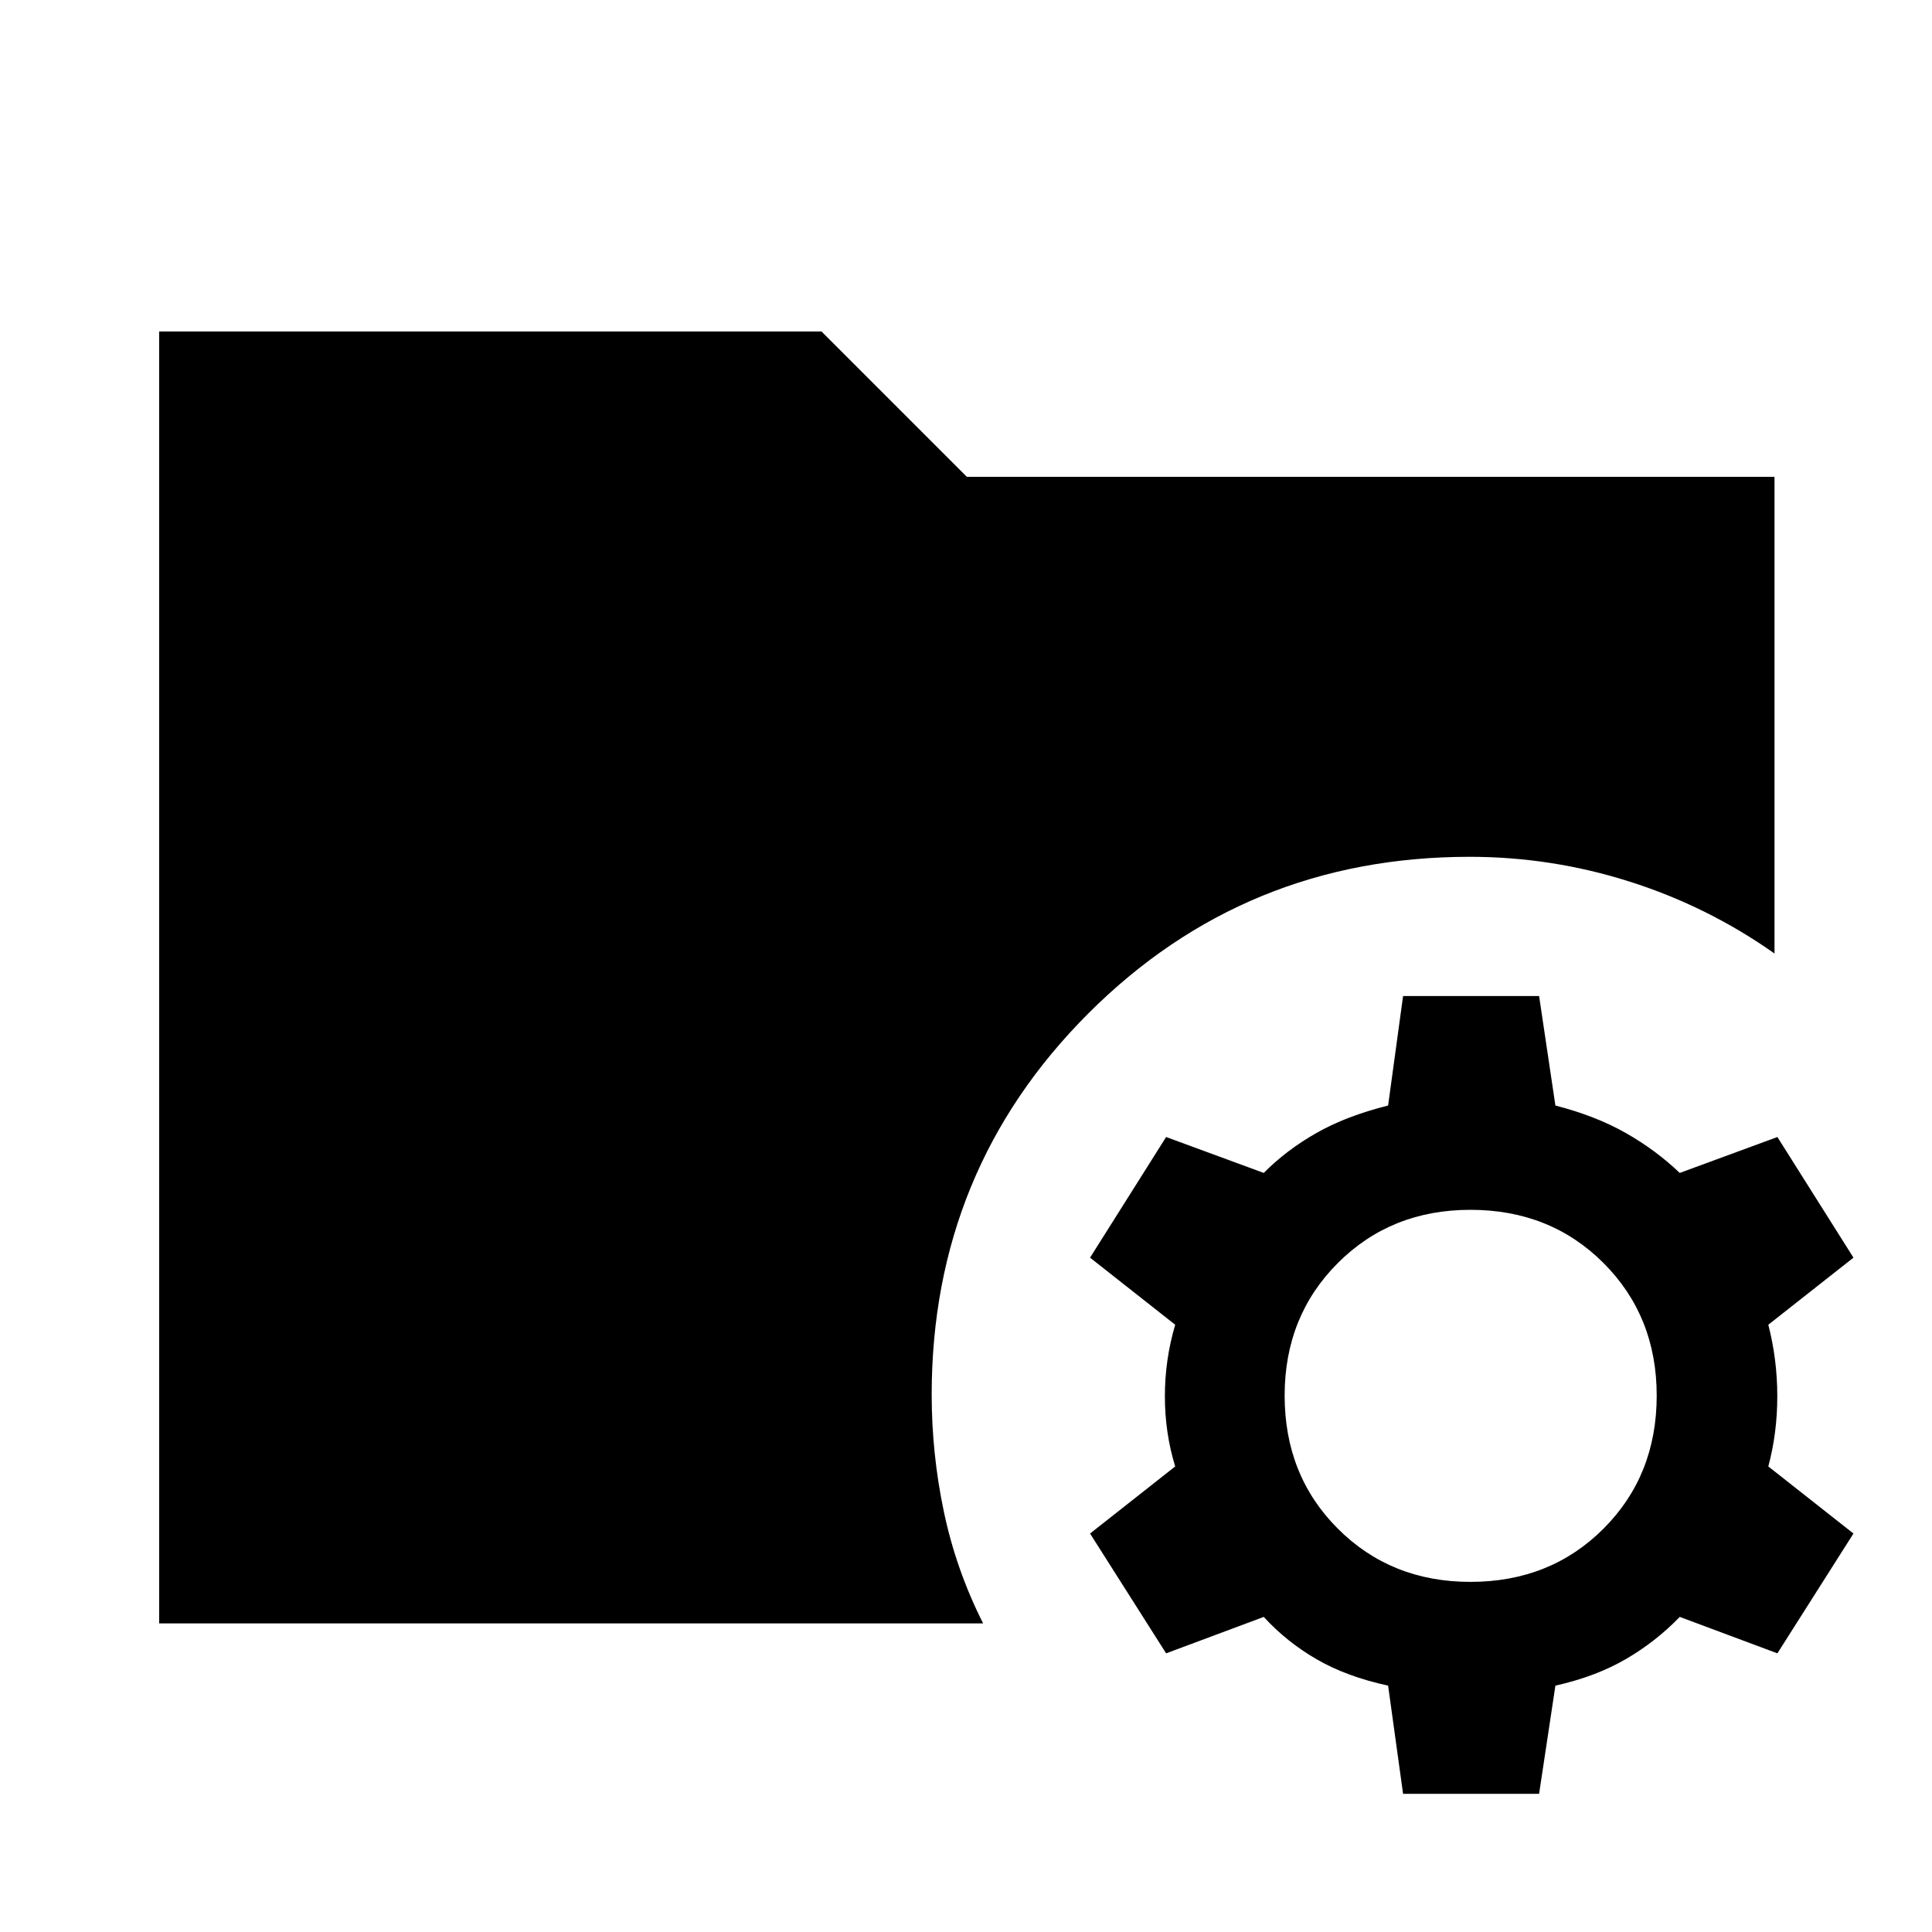 <svg xmlns="http://www.w3.org/2000/svg" height="40" viewBox="0 96 960 960" width="40"><path d="m697.18 987.33-7.436-53.742q-20.667-4.487-35.577-13.141-14.911-8.654-26.219-21.014l-48.511 18.103-37.794-59.537 42.306-33.333q-5.128-16.667-5.128-34.872 0-18.206 5.128-35.539l-42.306-33.333 37.794-59.947 48.511 17.846q11.308-11.411 26.219-19.872 14.91-8.462 35.577-13.616l7.436-54.409h67.588l8.102 54.409q20 5.154 34.911 13.616 14.91 8.461 26.885 19.872l48.511-17.846 37.795 59.947-42.307 33.333q4.461 17.333 4.461 35.539 0 18.205-4.461 34.872l42.307 33.333-37.795 59.537-48.511-18.103q-11.975 12.36-26.885 21.014-14.911 8.654-34.911 13.141l-8.102 53.742H697.18Zm33.46-105.305q39.693 0 66.129-26.436 26.436-26.436 26.436-66.129 0-39.436-26.436-65.871-26.436-26.436-66.129-26.436-39.436 0-65.872 26.436-26.436 26.435-26.436 65.871 0 39.693 26.436 66.129 26.436 26.436 65.872 26.436Zm-651.561 20.64V260.721h329.128l72.203 72.204h401.332v236.869q-33.103-23.359-71.91-35.705-38.807-12.346-79.576-12.346-111.641 0-189.474 77.833-77.833 77.834-77.833 189.474 0 29.256 6.051 58.09 6.051 28.833 19.513 55.525H79.079Z"/></svg>